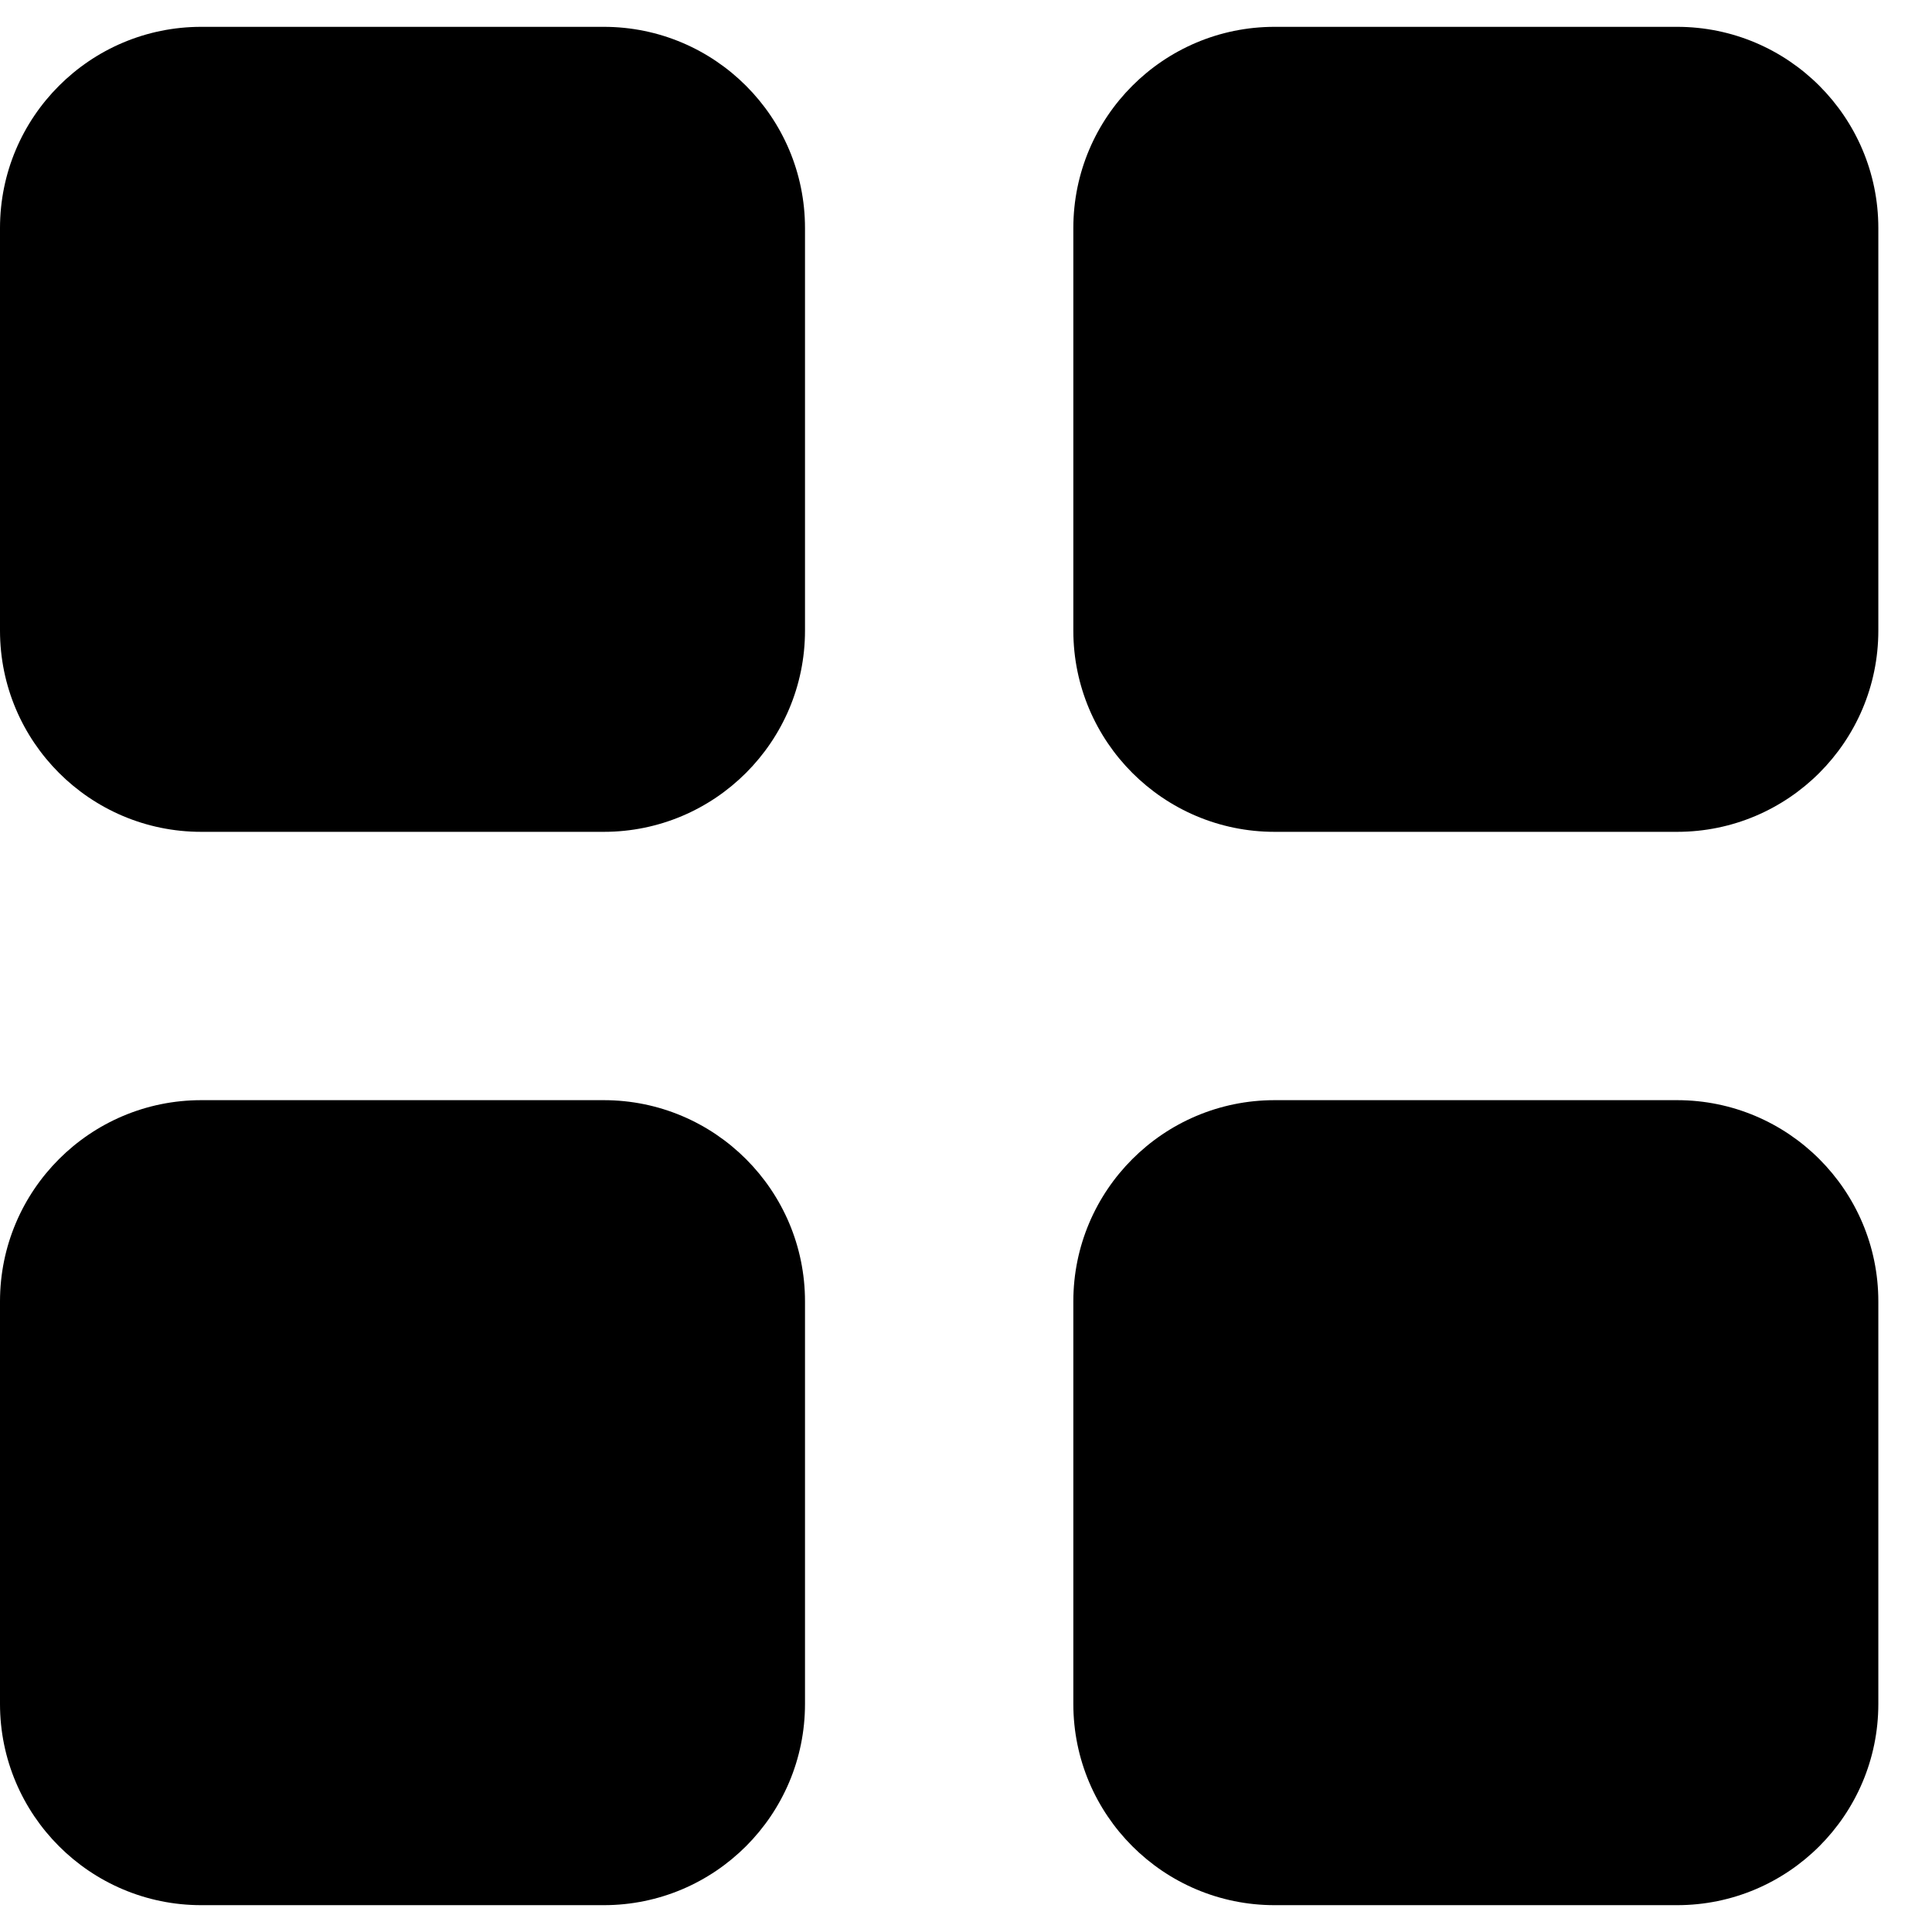 <svg width="18" height="18" viewBox="0 0 18 18" xmlns="http://www.w3.org/2000/svg">
<path d="M7.5 2.125C7.5 1.09 6.66 0.25 5.625 0.25H1.875C0.84 0.25 0 1.09 0 2.125V5.875C0 6.91 0.84 7.75 1.875 7.75H5.625C6.66 7.75 7.5 6.91 7.5 5.875V2.125ZM7.5 12.125C7.5 11.09 6.66 10.25 5.625 10.25H1.875C0.84 10.25 0 11.09 0 12.125V15.875C0 16.91 0.84 17.75 1.875 17.75H5.625C6.66 17.75 7.5 16.91 7.5 15.875V12.125ZM10 2.125V5.875C10 6.91 10.84 7.75 11.875 7.75H15.625C16.66 7.75 17.5 6.91 17.5 5.875V2.125C17.5 1.09 16.66 0.25 15.625 0.25H11.875C10.84 0.25 10 1.09 10 2.125ZM17.5 12.125C17.5 11.09 16.66 10.25 15.625 10.25H11.875C10.84 10.25 10 11.09 10 12.125V15.875C10 16.91 10.84 17.75 11.875 17.75H15.625C16.66 17.75 17.5 16.91 17.5 15.875V12.125Z"/>
</svg>
